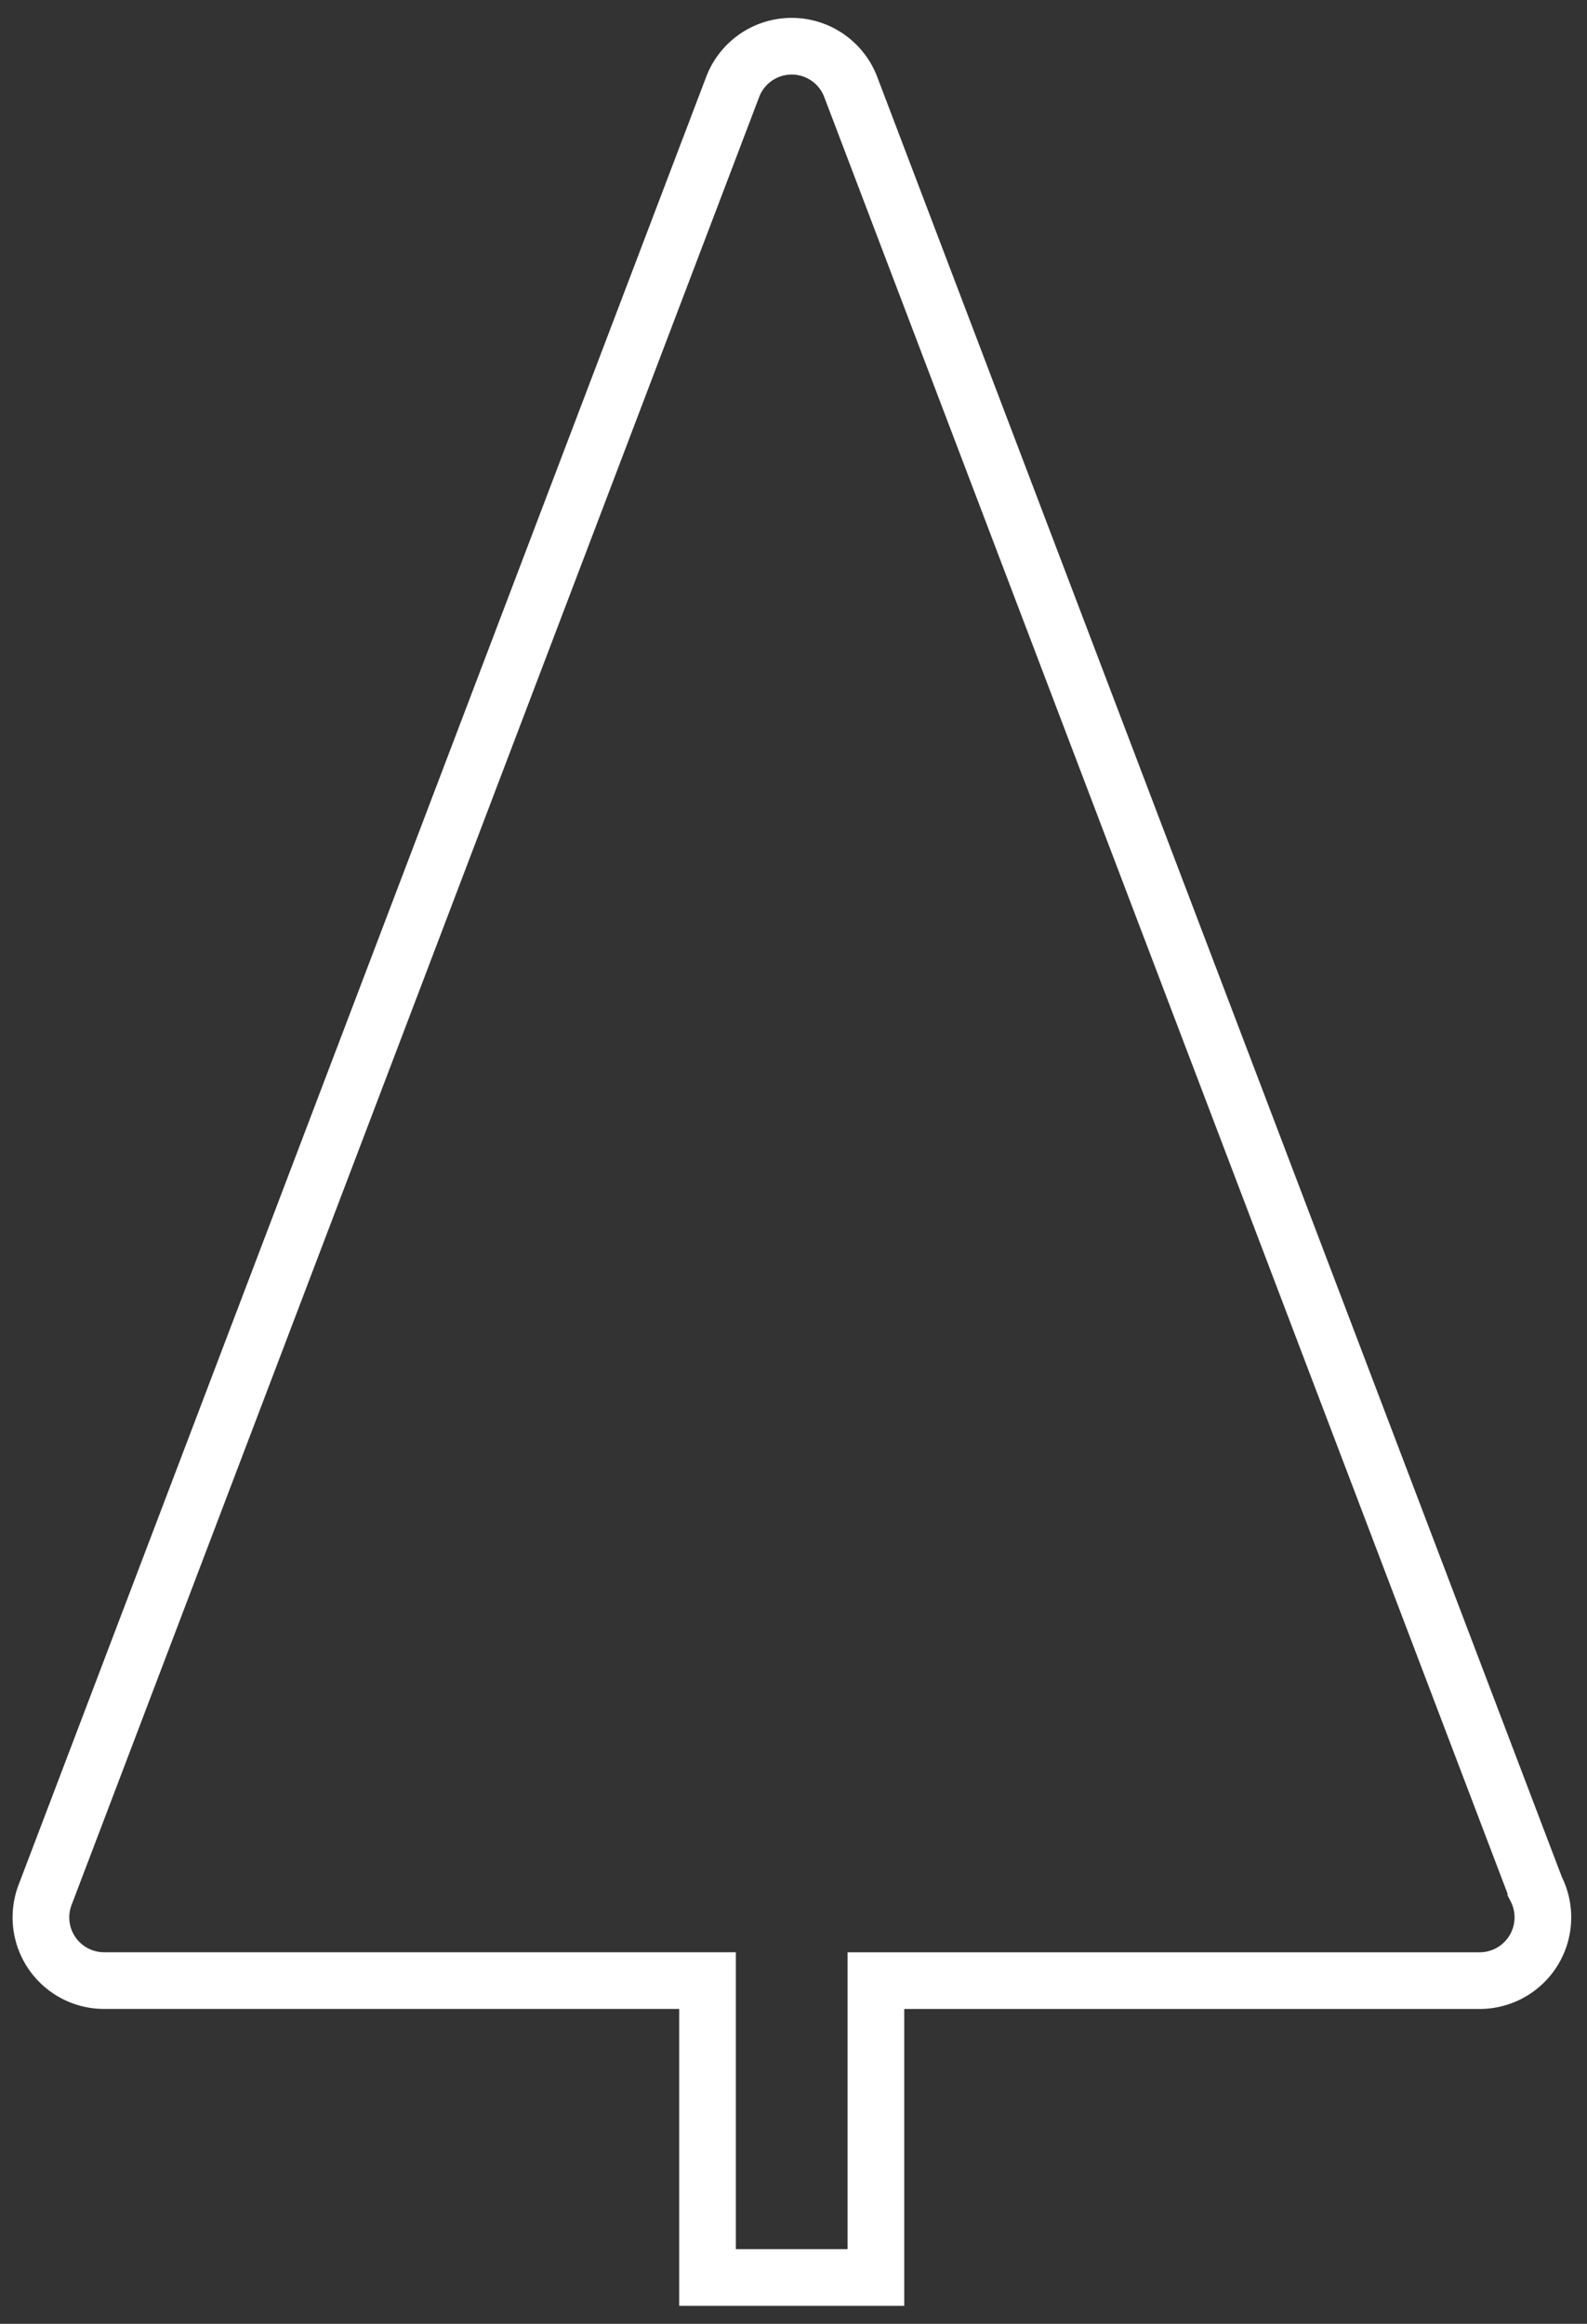 <svg width="56" height="82" viewBox="0 0 56 82" xmlns="http://www.w3.org/2000/svg"><rect x="0" y="0" width="56" height="82" fill="#333333" stroke="none"/><title>Flora</title><path d="M54.196 66.636L30.019 3.067a2.228 2.228 0 0 0-4.165 0L1.59 66.867a2.23 2.23 0 0 0 2.083 3.022h21.293v10.476h5.942V69.89H52.2a2.232 2.232 0 0 0 1.996-3.253z" stroke-width="2" stroke="#FFF" fill="none" fill-rule="evenodd"/></svg>